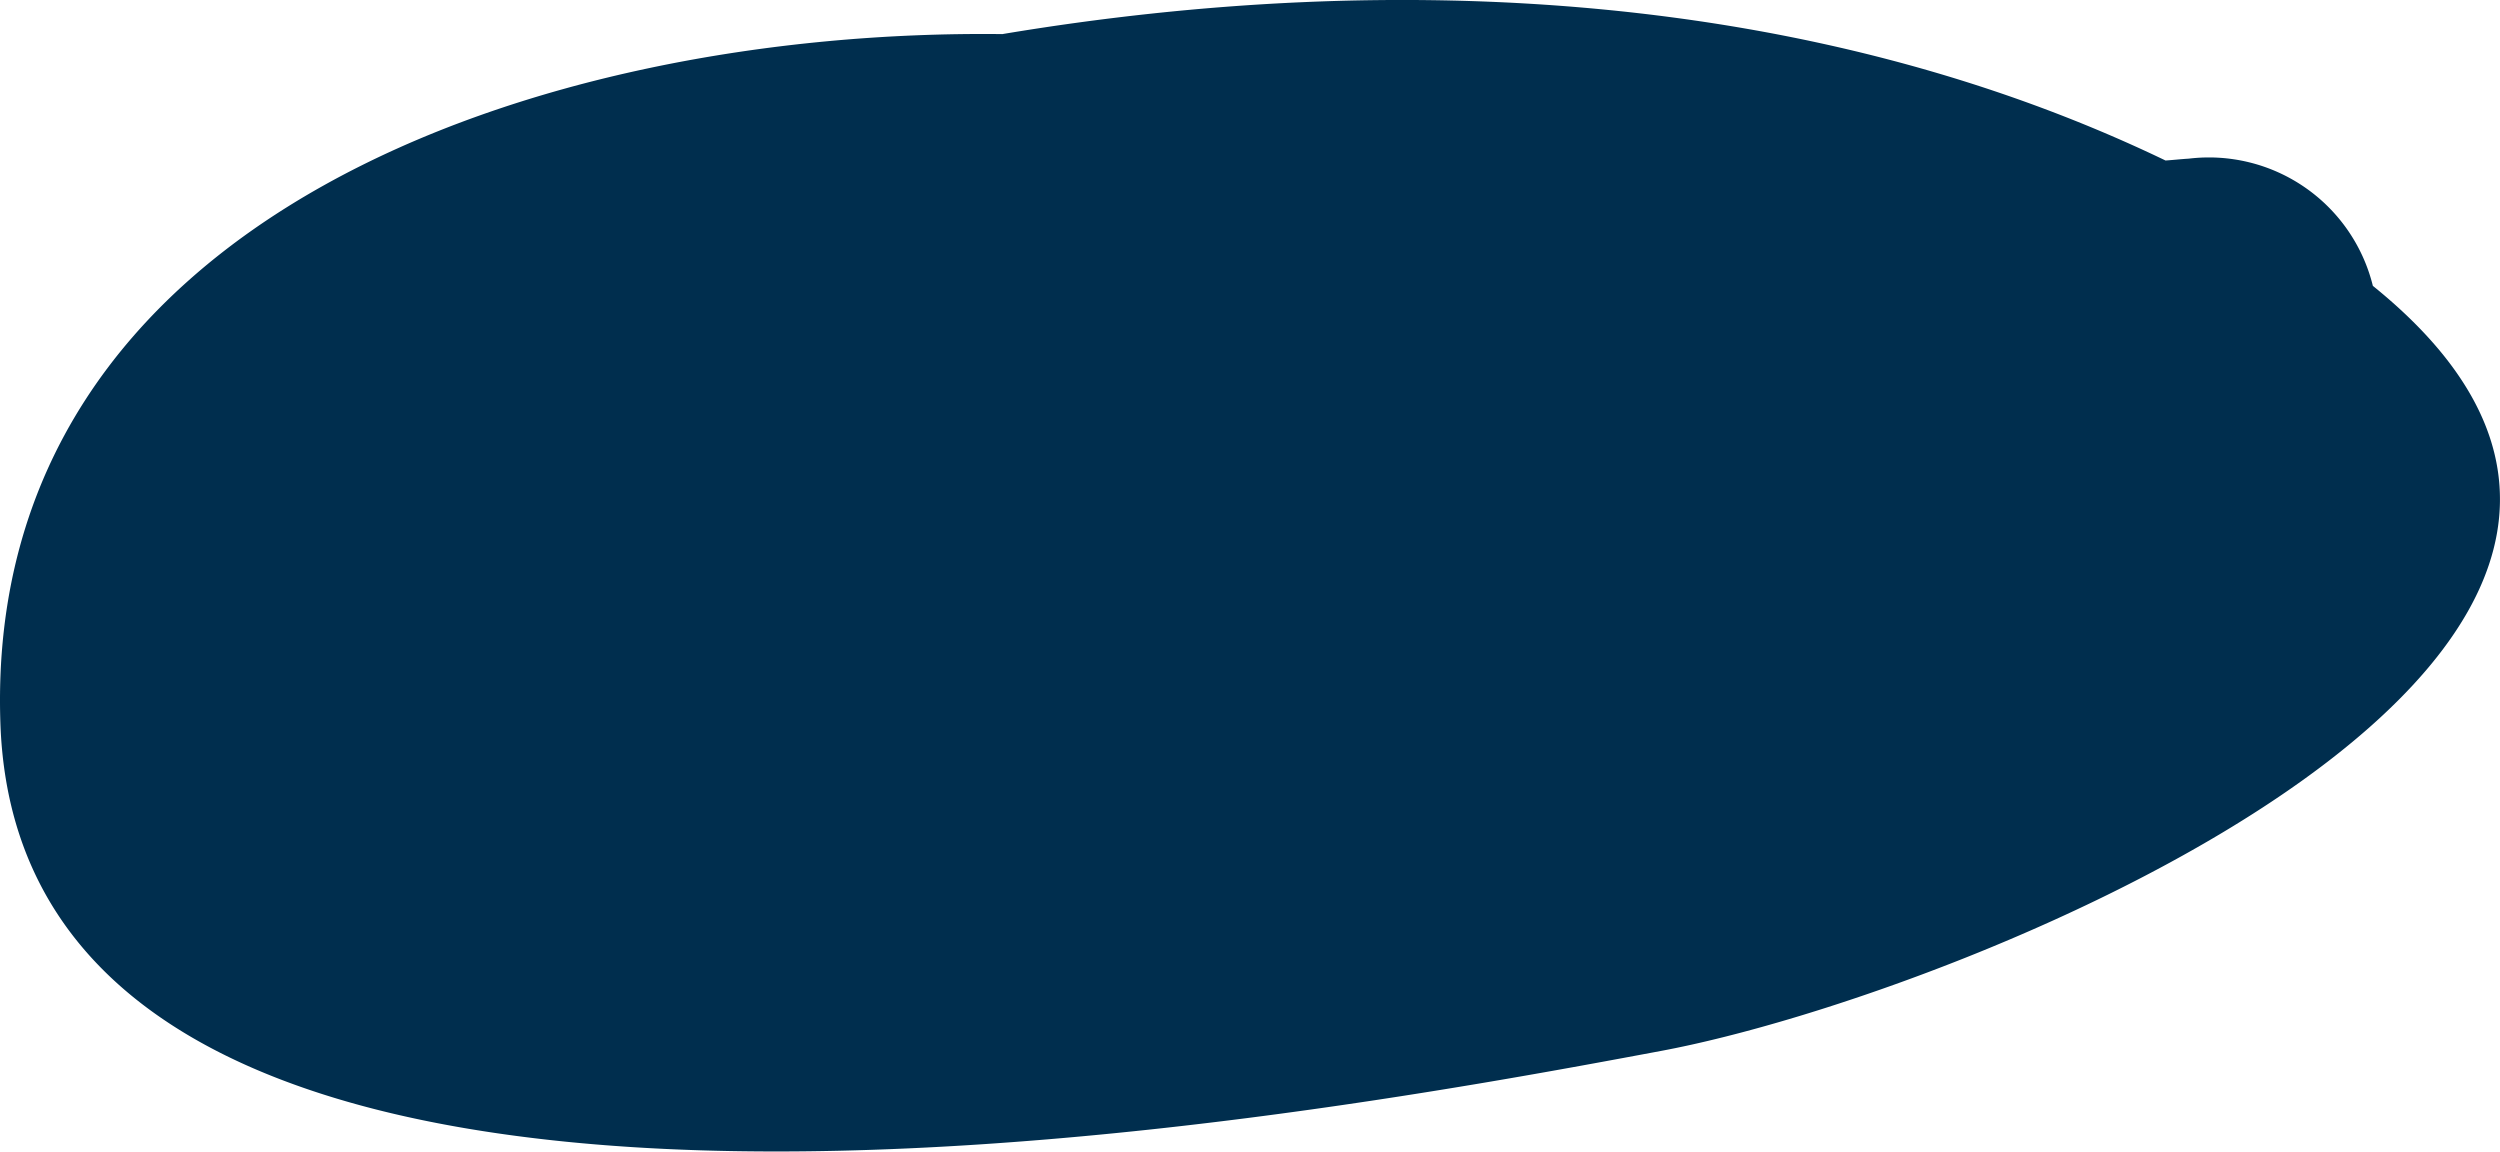 <svg xmlns="http://www.w3.org/2000/svg" width="37.755" height="17.39" viewBox="0 0 37.755 17.39"><defs><style>.a{fill:#002e4e;}</style></defs><path class="a" d="M918.158,890.646a2.551,2.551,0,0,0-2.782-1.921c-.117.007-.232.02-.349.028-5.293-2.546-11.591-2.909-17.567-1.909-6.912-.083-15.394,2.719-15.131,10.408.326,9.547,19.46,6,25.079,4.948C912.08,901.327,924.9,896.089,918.158,890.646Z" transform="translate(-882.323 -886.329)"/></svg>